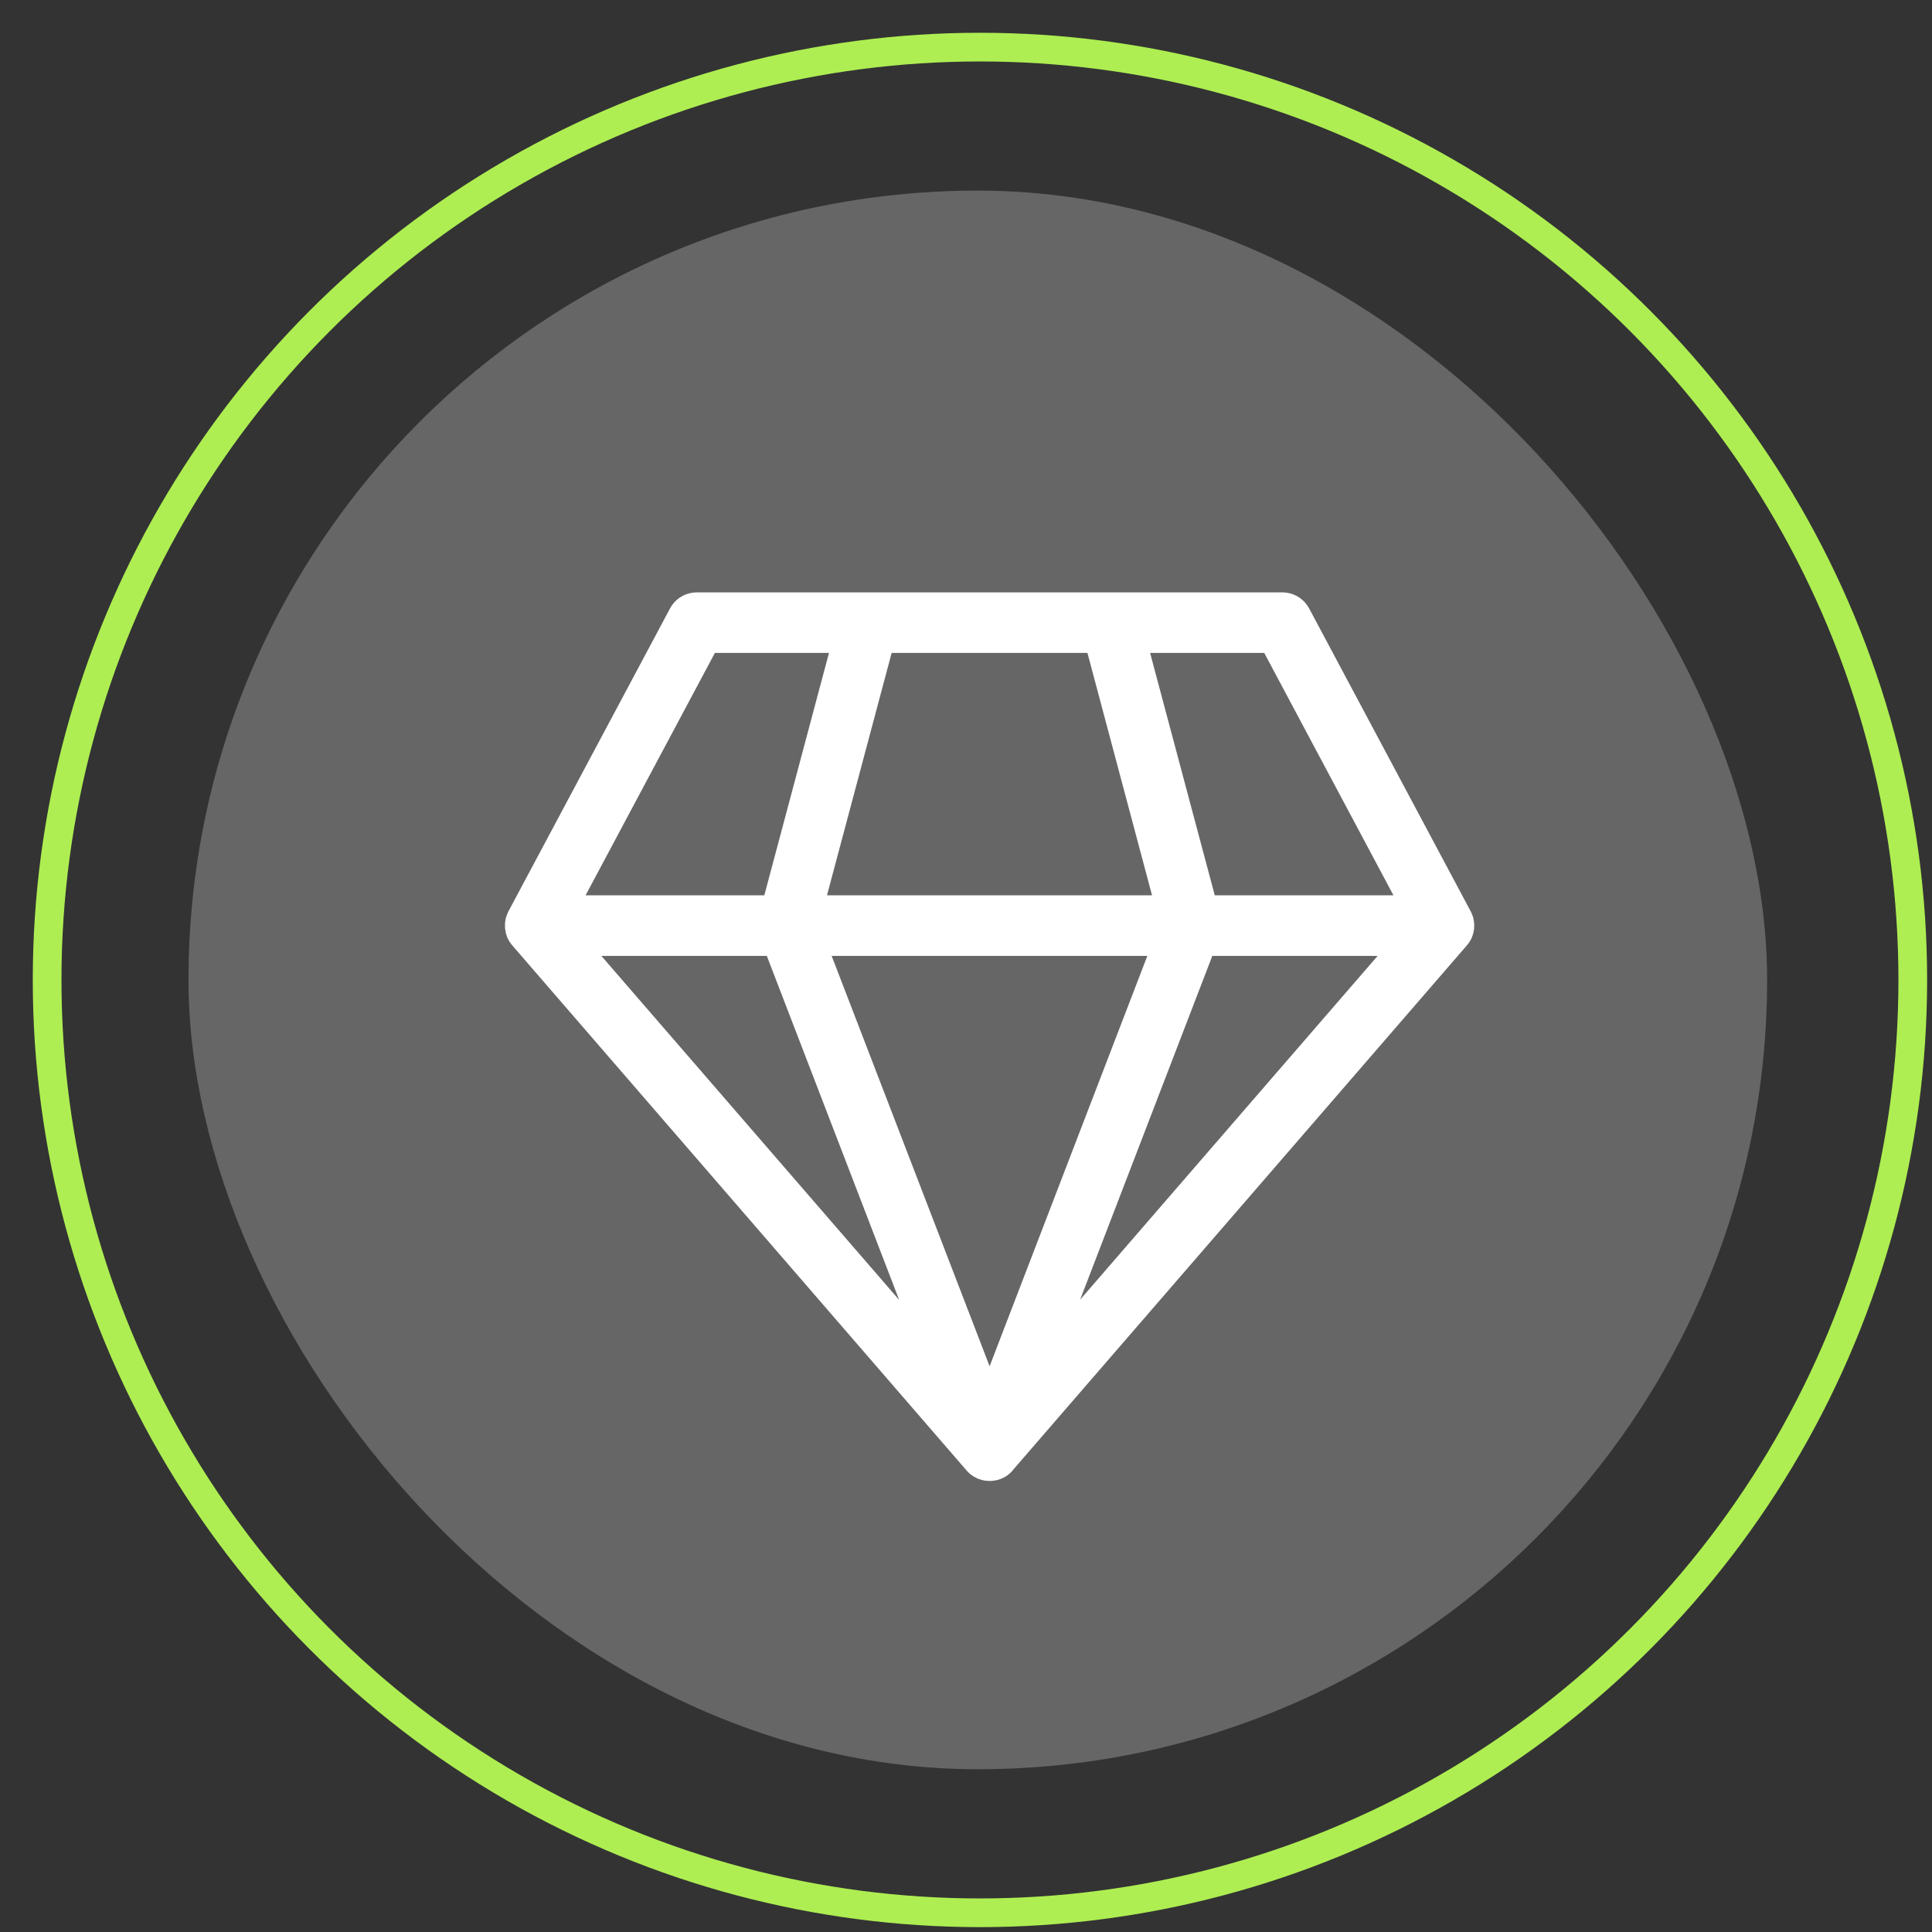 <svg width="41" height="41" viewBox="0 0 41 41" fill="none" xmlns="http://www.w3.org/2000/svg">
<rect x="0" y="0" width="41" height="41" fill="#333333" stroke="none"/>
<circle cx="20.796" cy="20.796" r="19.796" stroke="#AEEE52" stroke-width="0.609" stroke-linecap="round" stroke-linejoin="round"/>
<rect x="4" y="4.045" width="33.501" height="33.501" rx="16.75" fill="white" fill-opacity="0.25"/>
<path d="M27.214 12.571C27.422 12.571 27.615 12.671 27.735 12.837L27.782 12.912L31.216 19.351L31.253 19.439L31.263 19.471L31.277 19.538L31.285 19.613L31.283 19.698L31.286 19.643C31.286 19.733 31.267 19.819 31.234 19.896L31.209 19.948L31.174 20.005L31.129 20.063L21.514 31.175C21.428 31.291 21.311 31.366 21.183 31.403L21.134 31.415L21.05 31.427L21 31.428L20.914 31.423L20.841 31.409L20.752 31.38L20.73 31.369C20.653 31.335 20.582 31.284 20.522 31.217L10.861 20.051L10.807 19.976L10.766 19.896L10.737 19.811L10.717 19.699L10.717 19.589L10.729 19.505L10.738 19.471L10.767 19.389L10.79 19.34L14.219 12.912C14.316 12.728 14.496 12.605 14.698 12.577L14.786 12.571H27.214ZM24.348 20.286H17.649L21.001 28.994L24.348 20.286ZM16.273 20.286H12.762L19.082 27.587L16.273 20.286ZM29.235 20.286H25.727L22.922 27.581L29.235 20.286ZM17.592 13.856H15.171L12.427 19H16.22L17.592 13.856ZM23.077 13.856H18.922L17.55 19H24.448L23.077 13.856ZM26.829 13.856H24.407L25.779 19H29.571L26.829 13.856Z" fill="white"/>
</svg>
